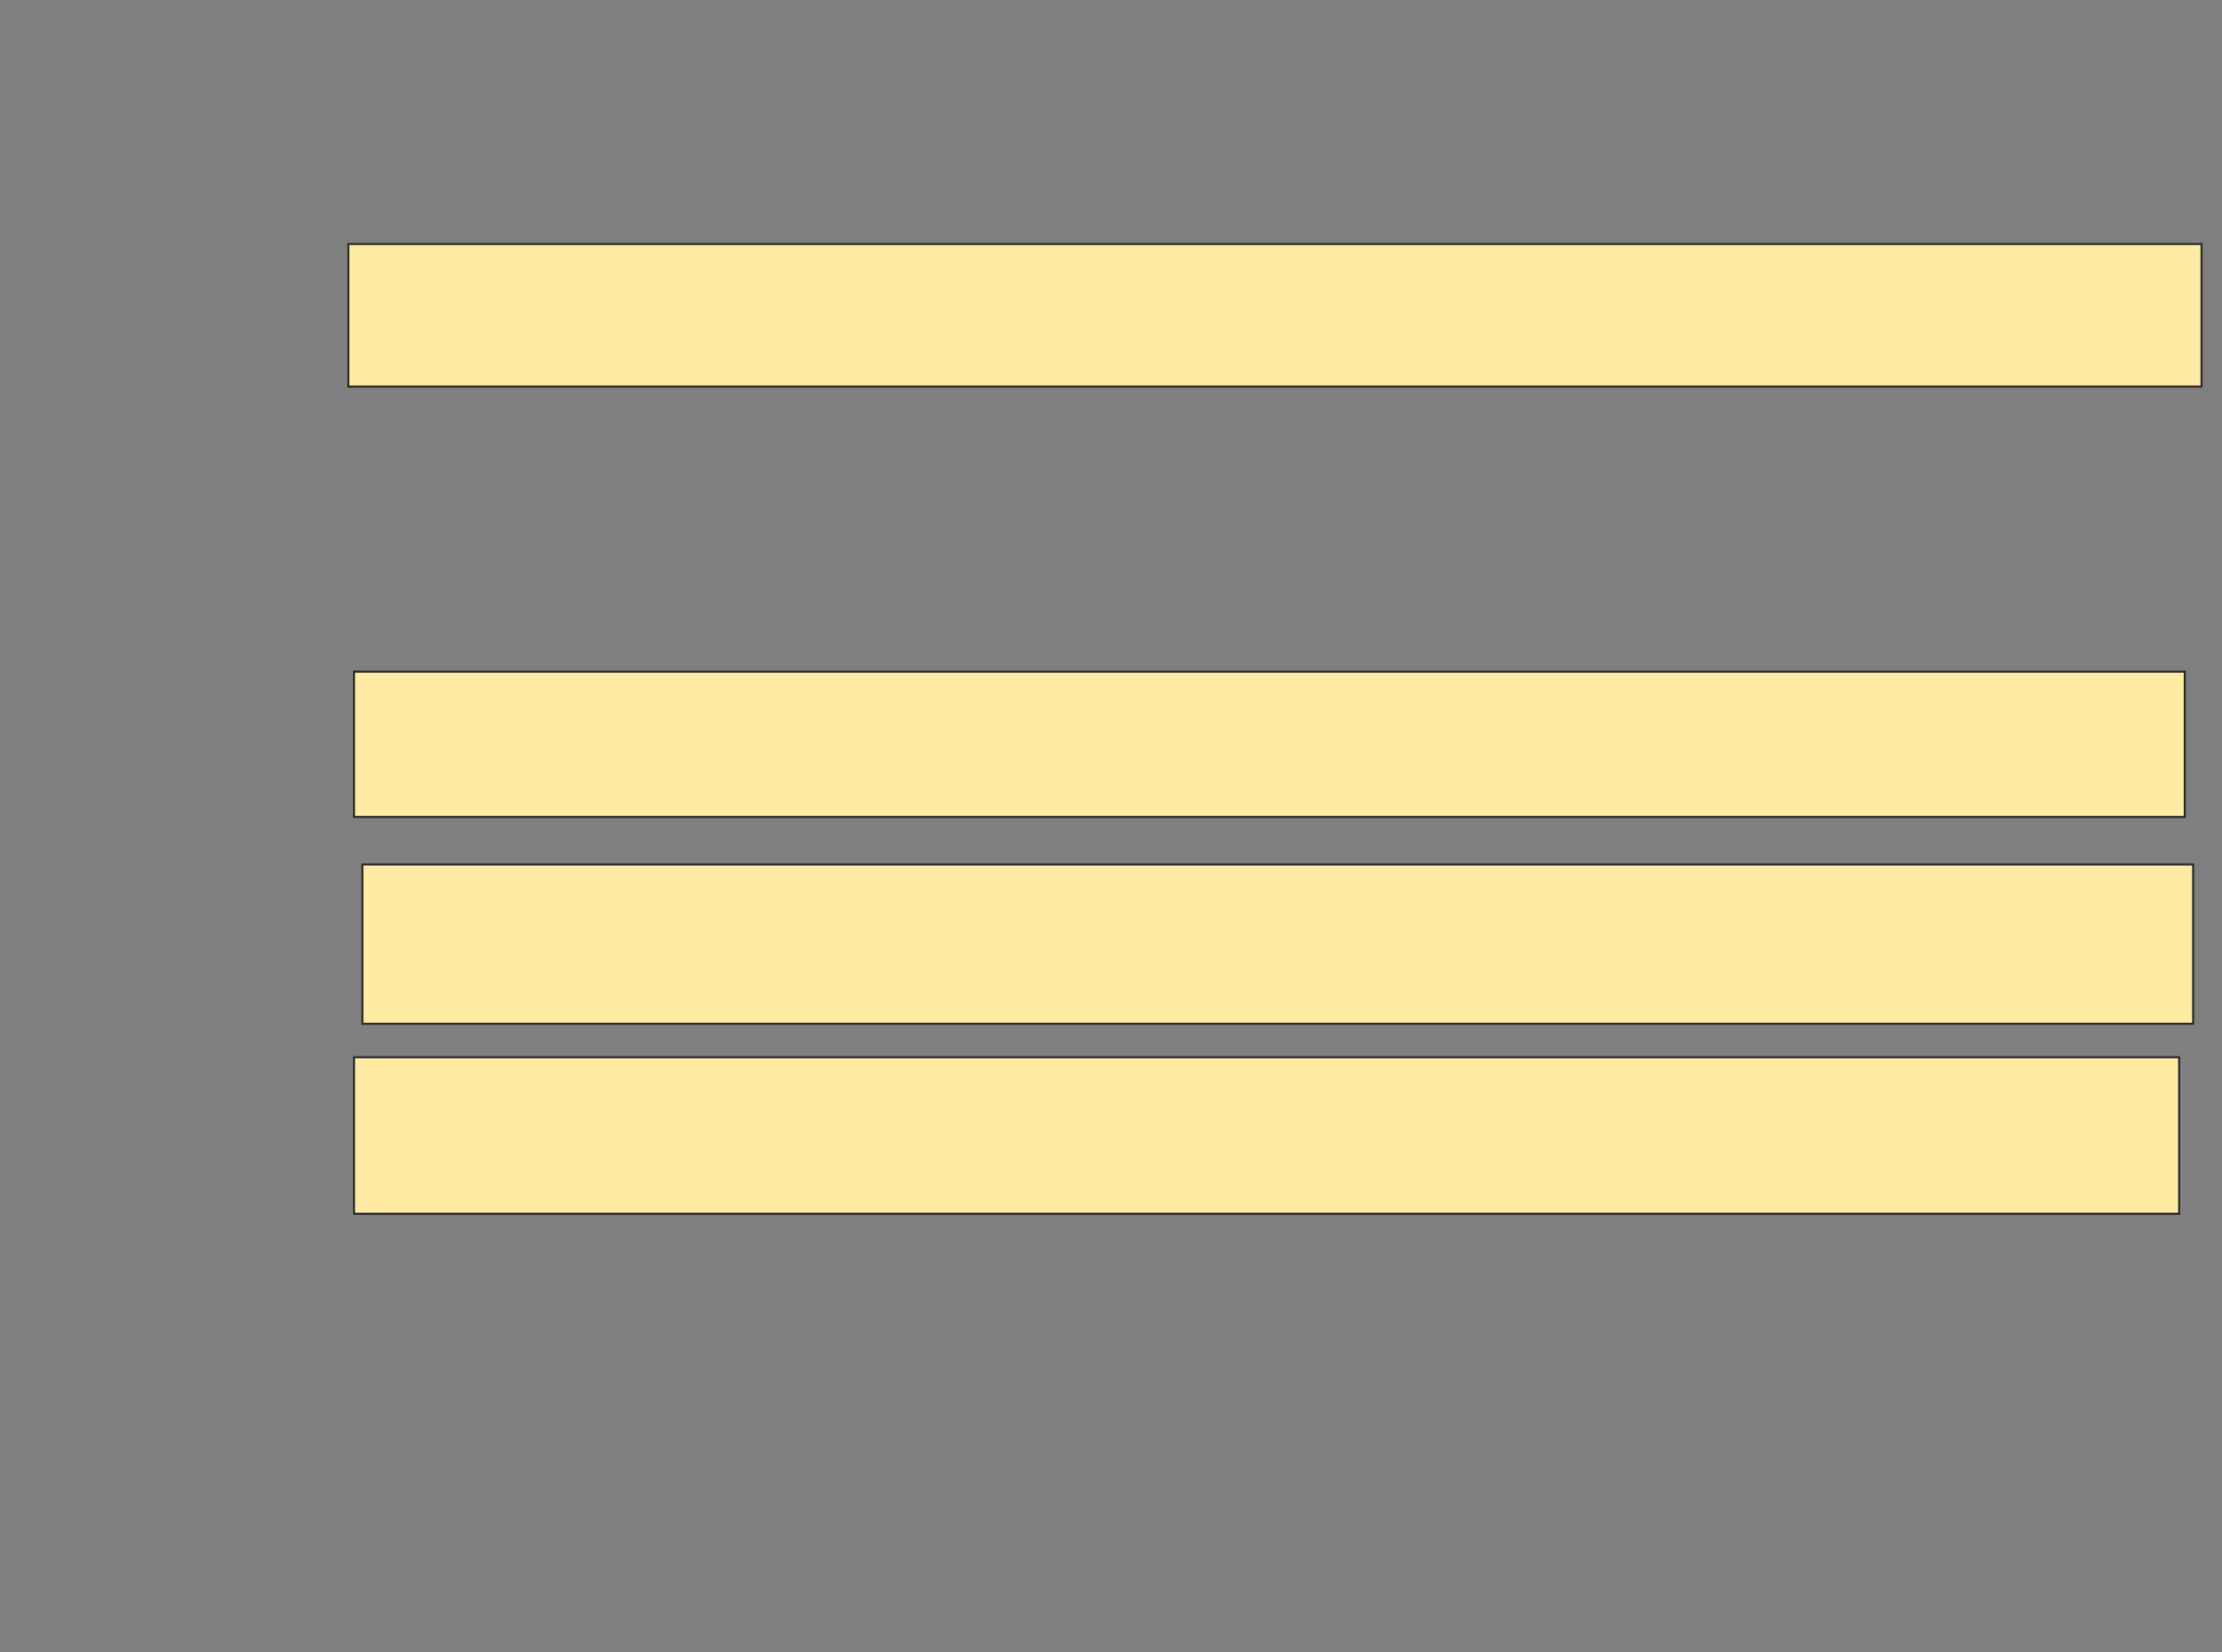 <svg xmlns="http://www.w3.org/2000/svg" width="1046" height="778">
 <rect width="100%" height="100%" fill="#808080" stroke="none"/>
 <!-- Created with Image Occlusion Enhanced -->
 <g>
  <title>Labels</title>
 </g>
 <g>
  <title>Masks</title>
  <rect id="1517344366be45d882f2c8bcbd1de354-ao-1" height="67.105" width="872.368" y="114.895" x="164" stroke="#2D2D2D" fill="#FFEBA2"/>
  
  <rect id="1517344366be45d882f2c8bcbd1de354-ao-3" height="68.421" width="861.842" y="316.21" x="166.632" stroke="#2D2D2D" fill="#FFEBA2"/>
  <rect id="1517344366be45d882f2c8bcbd1de354-ao-4" height="75" width="861.842" y="407" x="170.579" stroke="#2D2D2D" fill="#FFEBA2"/>
  <rect id="1517344366be45d882f2c8bcbd1de354-ao-5" height="73.684" width="859.211" y="497.789" x="166.632" stroke="#2D2D2D" fill="#FFEBA2"/>
 </g>
</svg>